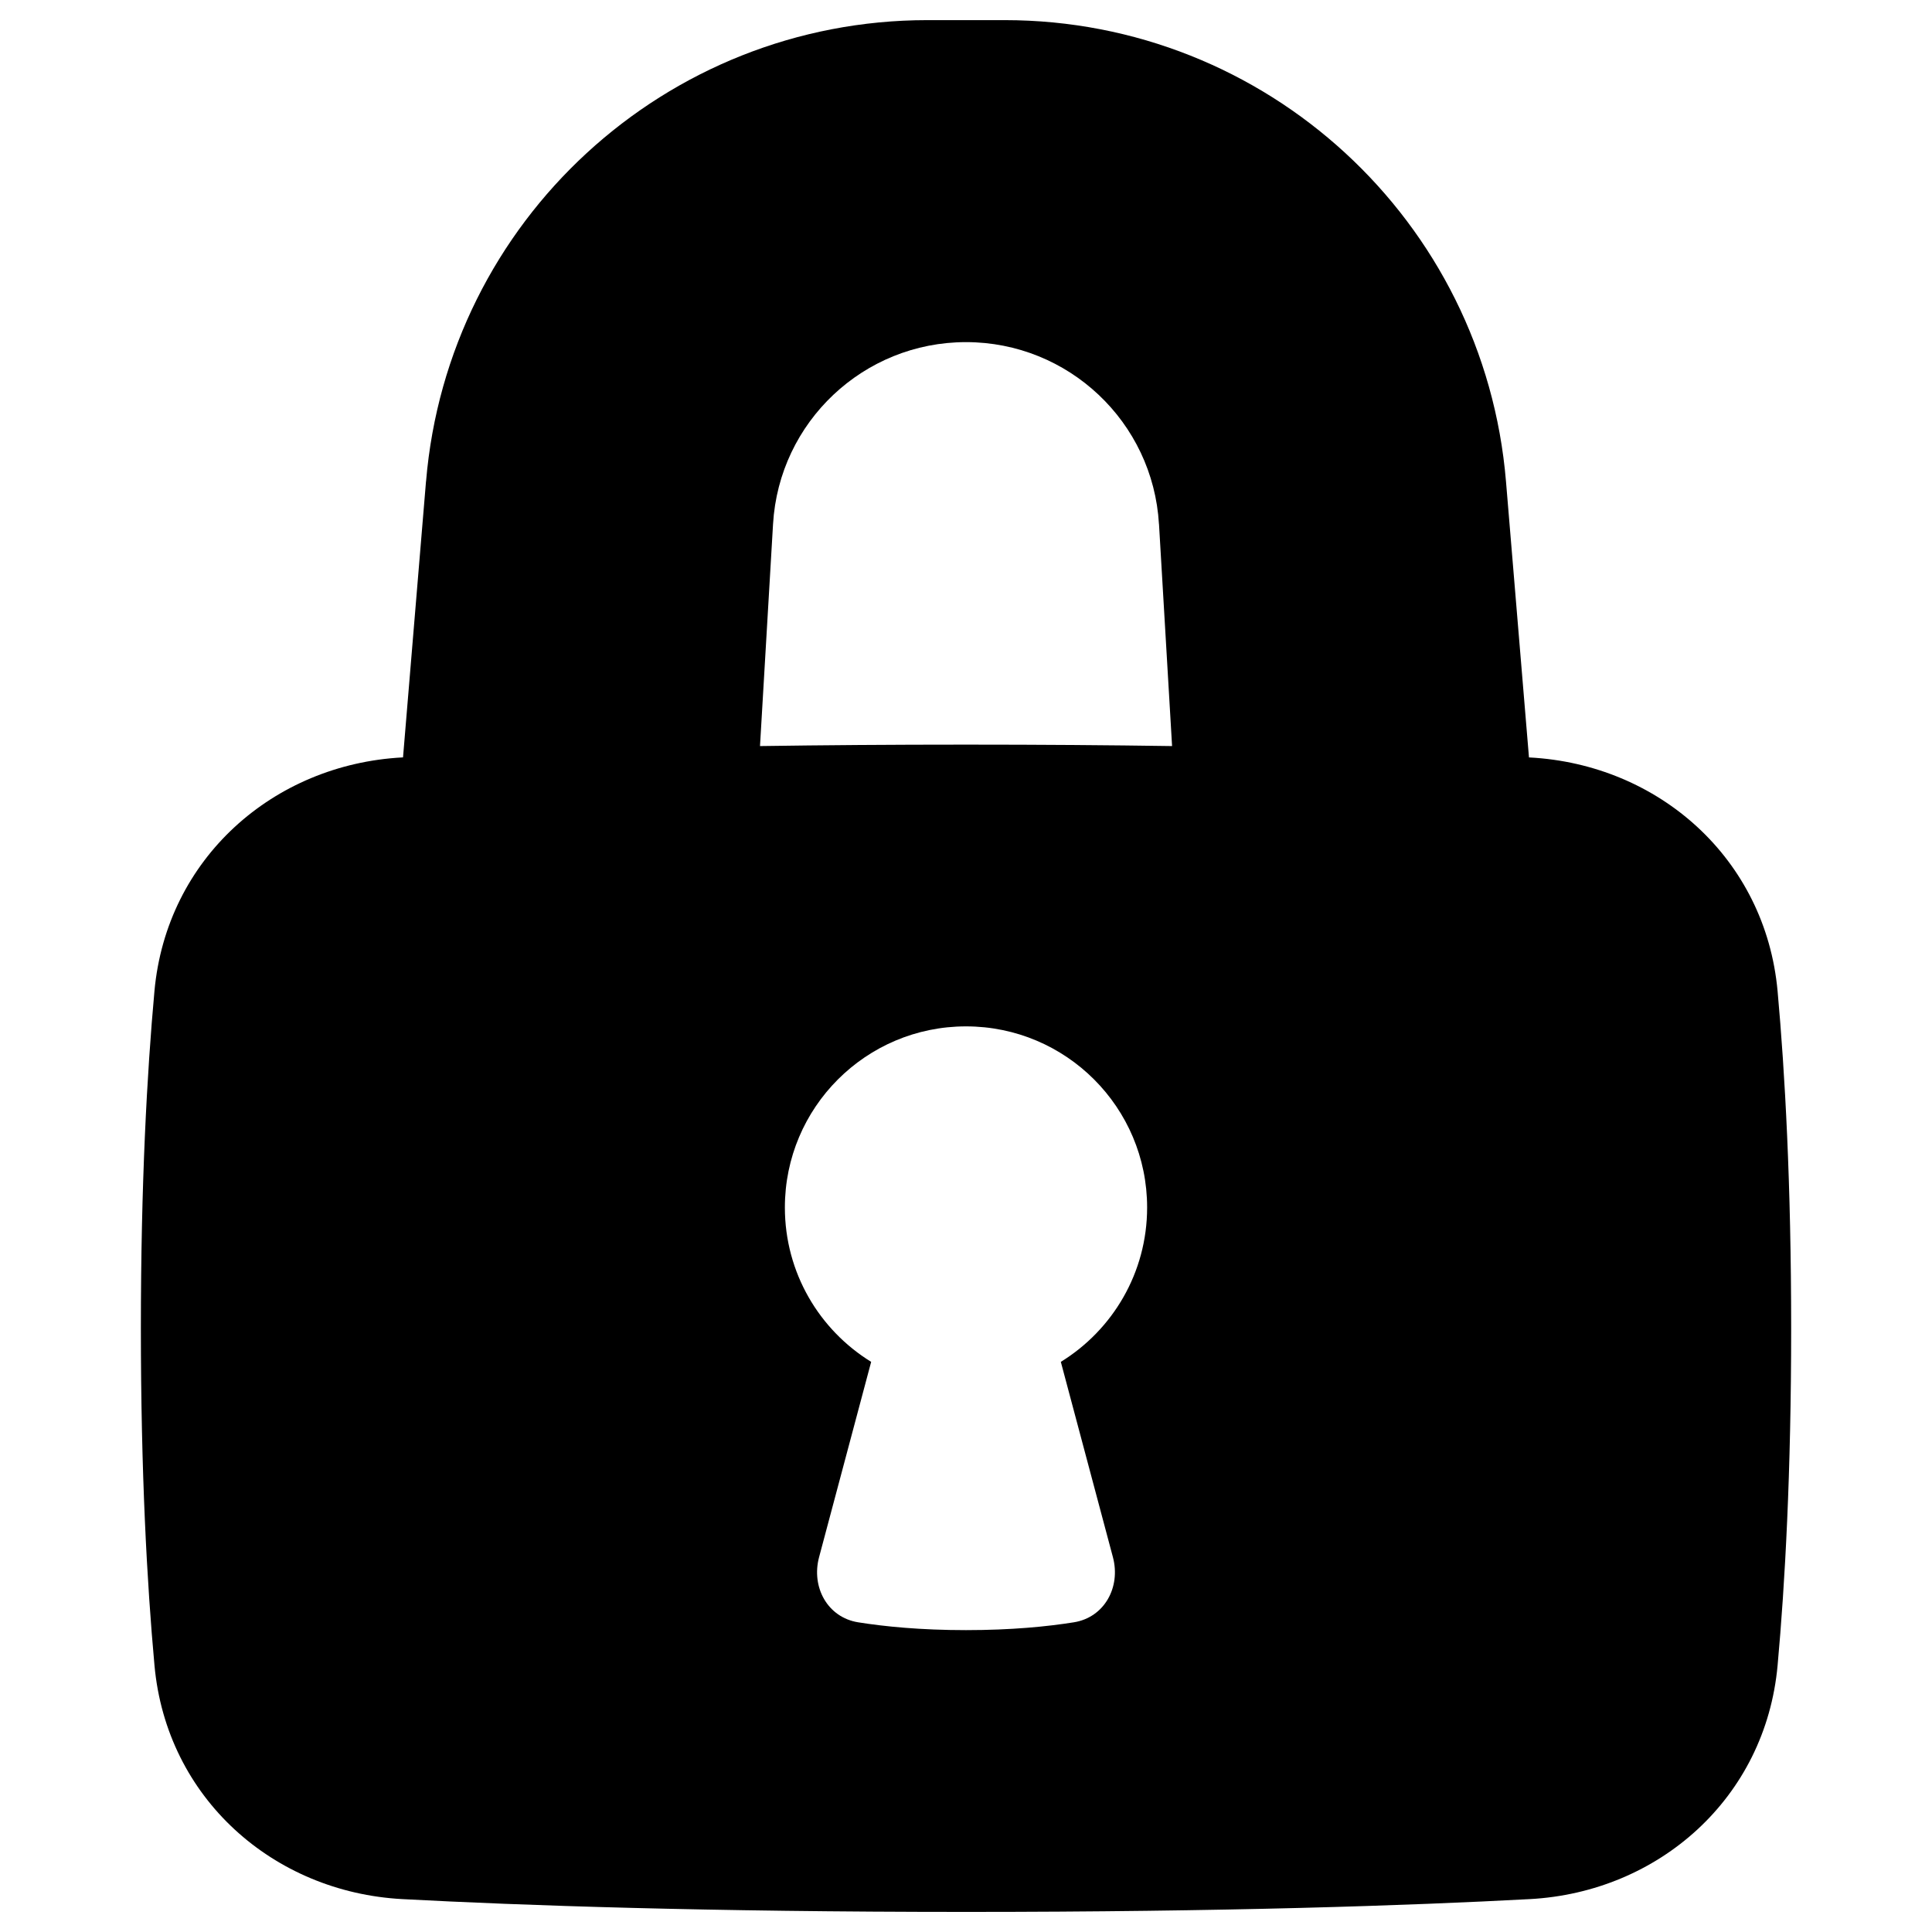 <svg xmlns="http://www.w3.org/2000/svg" fill="none" viewBox="0 0 48 48" id="Padlock-Square-1--Streamline-Plump"><desc>Padlock Square 1 Streamline Icon: https://streamlinehq.com</desc><g id="Solid/Interface Essential/Lock Unlock/padlock-square-1--combination-combo-lock-locked-padlock-secure-security-shield-keyhole"><path id="Subtract" fill="#000000" fill-rule="evenodd" d="M10.585 11.962C11.125 5.483 16.541 0.5 23.042 0.5h1.917c6.501 0 11.917 4.983 12.457 11.462l0.571 6.856 0.018 0.001c3.203 0.171 5.86 2.509 6.159 5.808 0.183 2.021 0.337 4.784 0.337 8.374 0 3.59 -0.153 6.353 -0.337 8.374 -0.299 3.299 -2.957 5.637 -6.159 5.808 -2.965 0.159 -7.555 0.318 -14.004 0.318s-11.039 -0.16 -14.004 -0.318c-3.203 -0.171 -5.86 -2.509 -6.159 -5.808C3.653 39.353 3.5 36.59 3.5 33c0 -3.59 0.153 -6.353 0.337 -8.374 0.299 -3.299 2.957 -5.637 6.159 -5.808l0.017 -0.001 0.571 -6.856Zm18.21 1.059 0.325 5.515c-1.556 -0.023 -3.26 -0.036 -5.119 -0.036 -1.859 0 -3.563 0.013 -5.119 0.036l0.324 -5.515C19.355 10.482 21.457 8.5 24 8.5c2.543 0 4.645 1.982 4.794 4.521ZM28.5 30c0 1.621 -0.858 3.043 -2.144 3.835l1.294 4.852c0.199 0.745 -0.21 1.498 -0.972 1.619 -0.652 0.104 -1.544 0.194 -2.678 0.194s-2.026 -0.09 -2.678 -0.194c-0.762 -0.121 -1.171 -0.874 -0.972 -1.619l1.294 -4.852C20.358 33.043 19.5 31.622 19.5 30c0 -2.485 2.015 -4.5 4.5 -4.5s4.5 2.015 4.5 4.5Z" clip-rule="evenodd" stroke-width="1"></path></g></svg>